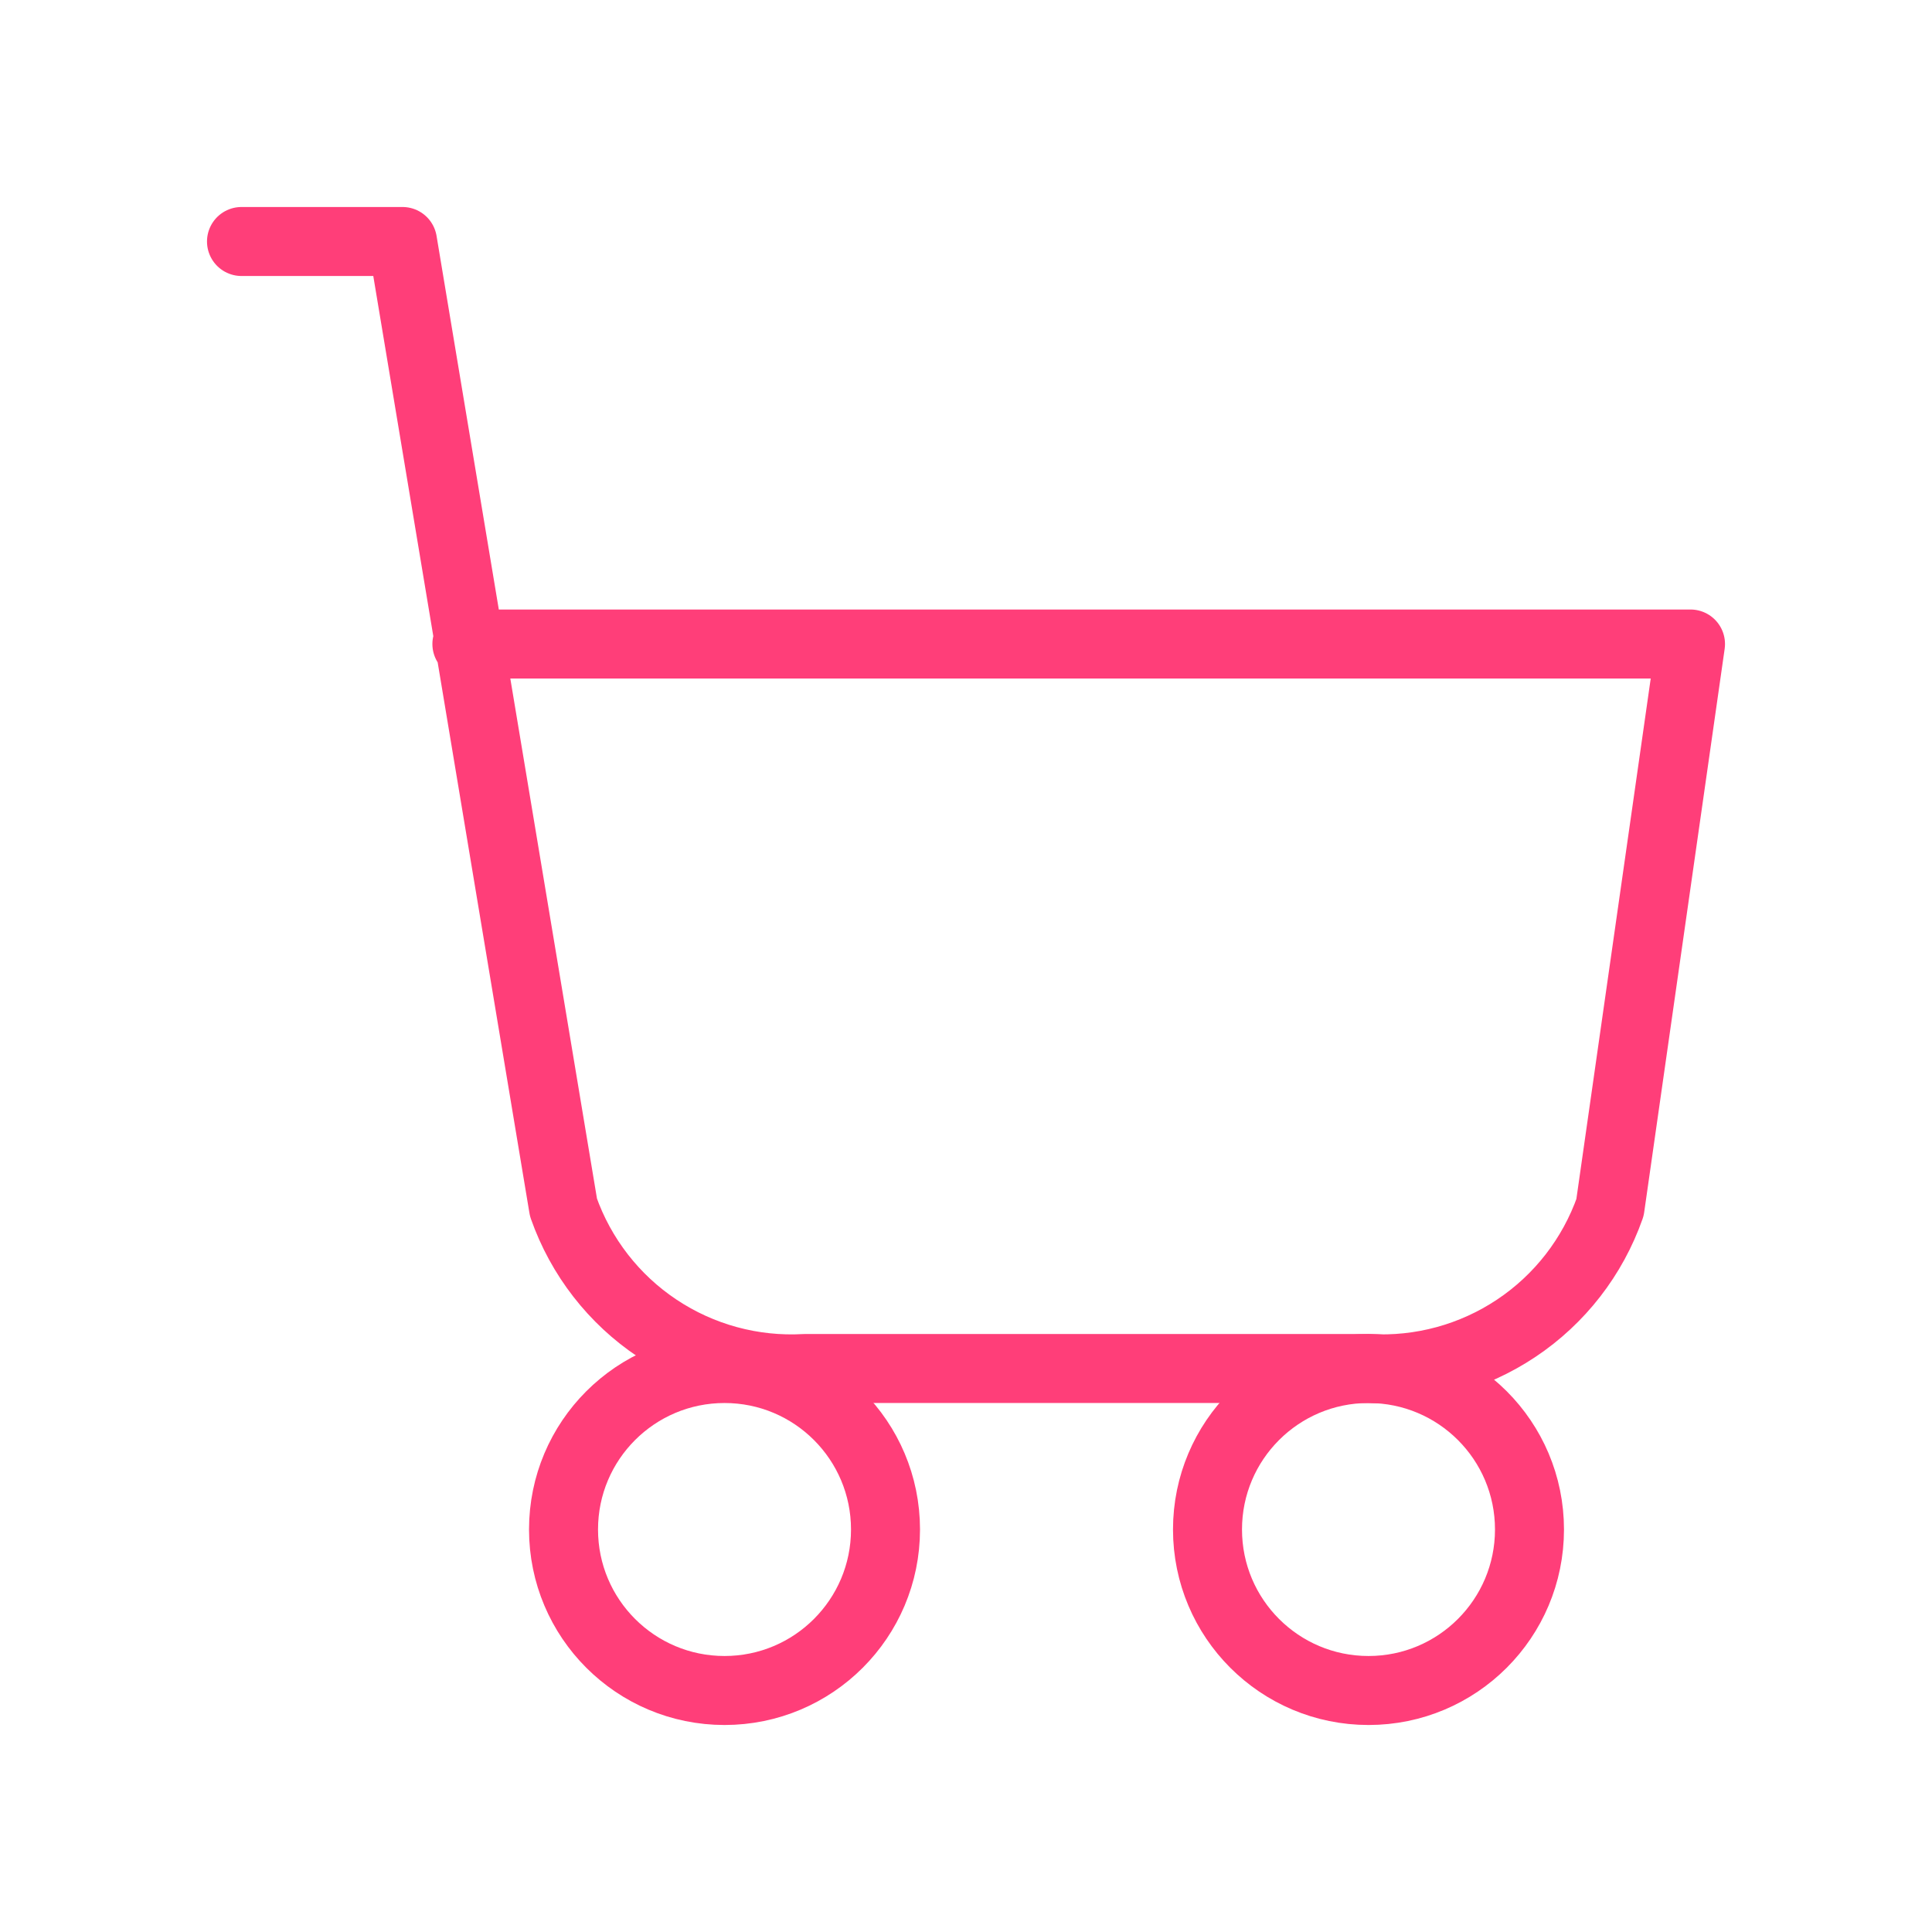 <svg width="56" height="56" viewBox="0 0 56 56" fill="none" xmlns="http://www.w3.org/2000/svg">
<path d="M21.001 49C23.578 49 25.667 46.911 25.667 44.333C25.667 41.756 23.578 39.667 21.001 39.667C18.423 39.667 16.334 41.756 16.334 44.333C16.334 46.911 18.423 49 21.001 49Z" stroke="#FF3E79" stroke-width="2" stroke-linecap="round" stroke-linejoin="round"/>
<path d="M39.667 49C42.244 49 44.333 46.911 44.333 44.333C44.333 41.756 42.244 39.667 39.667 39.667C37.089 39.667 35 41.756 35 44.333C35 46.911 37.089 49 39.667 49Z" stroke="#FF3E79" stroke-width="2" stroke-linecap="round" stroke-linejoin="round"/>
<path d="M7 7H11.667L16.333 35C16.837 36.431 17.791 37.661 19.054 38.502C20.317 39.344 21.818 39.753 23.333 39.667H39.667C41.182 39.753 42.683 39.344 43.946 38.502C45.209 37.661 46.163 36.431 46.667 35L49 18.667H13.533" stroke="#FF3E79" stroke-width="2" stroke-linecap="round" stroke-linejoin="round"/>
</svg>
